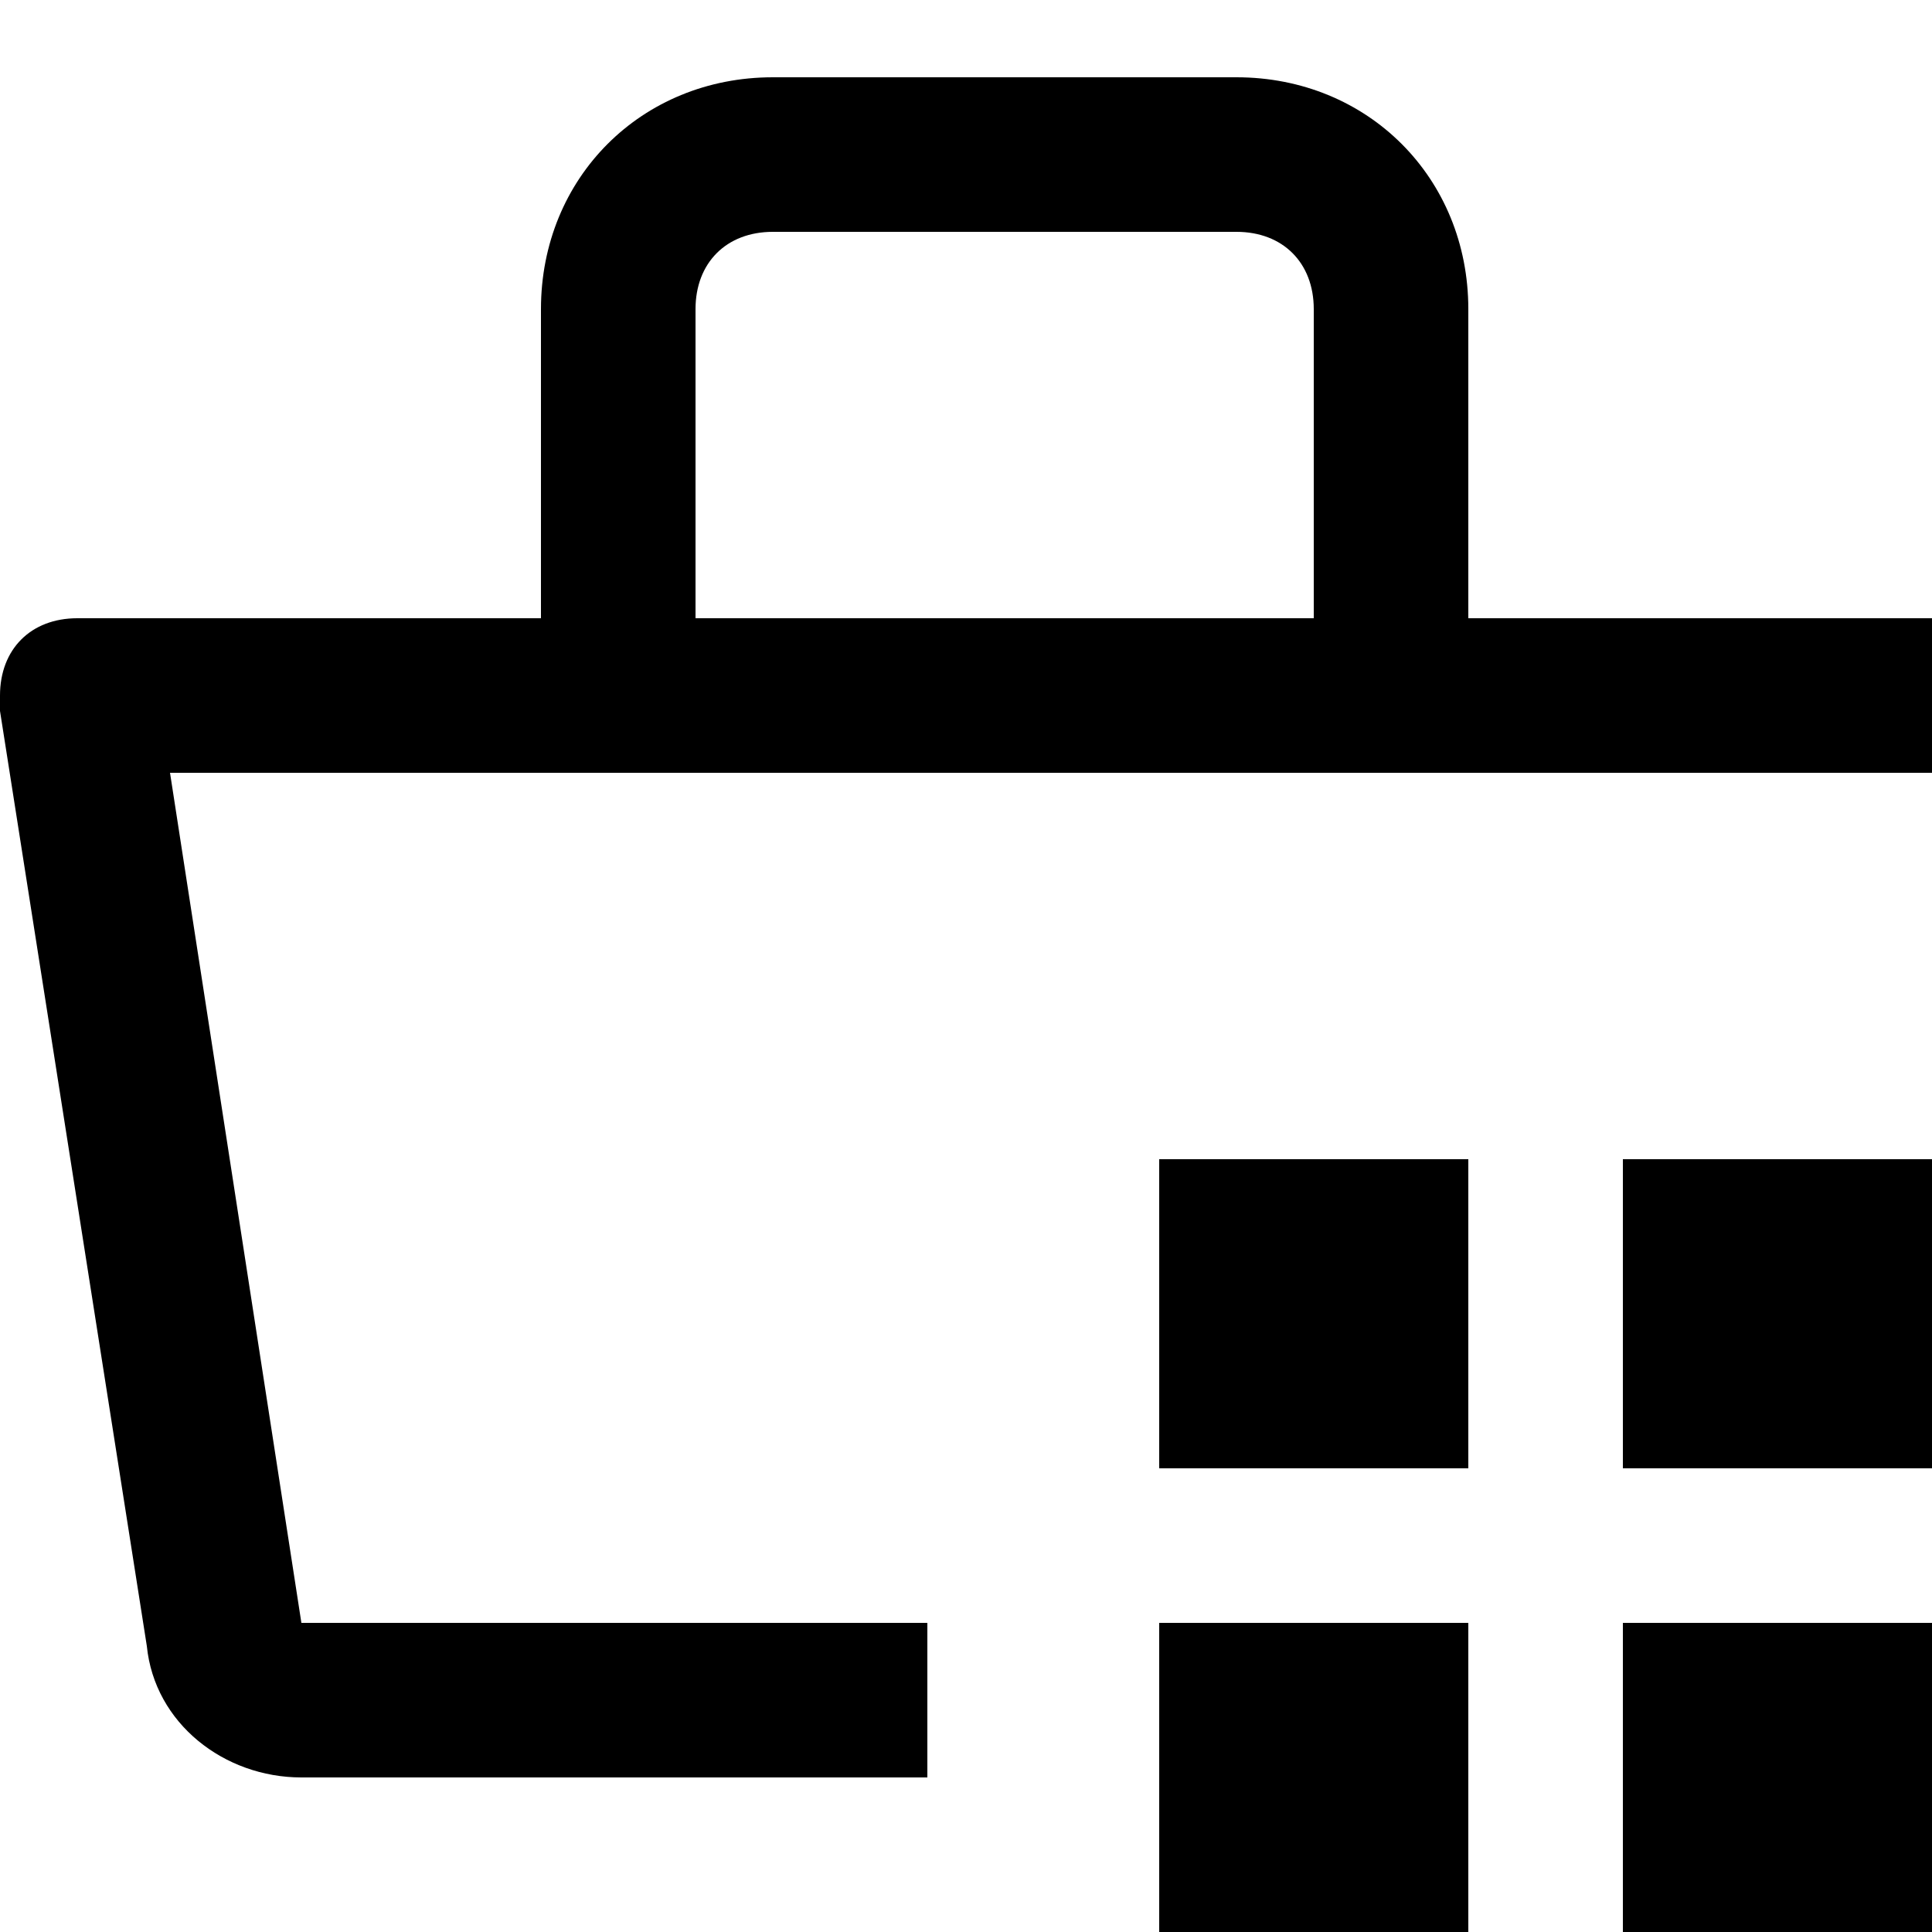 <svg width="25" height="25" xmlns="http://www.w3.org/2000/svg"><path d="M15 21h4v4h-4v-4zm6 0h4v4h-4v-4zm-6-6h4v4h-4v-4zm6 0h4v4h-4v-4z"/><path d="M25 8h-6V4c0-1.7-1.3-3-3-3h-6C8.3 1 7 2.3 7 4v4H1c-.6 0-1 .4-1 1v.2l1.9 12.1c.1 1 1 1.7 2 1.7H12v-2H3.9L2.2 10H25V8zM9 4c0-.6.4-1 1-1h6c.6 0 1 .4 1 1v4H9V4z"/></svg>